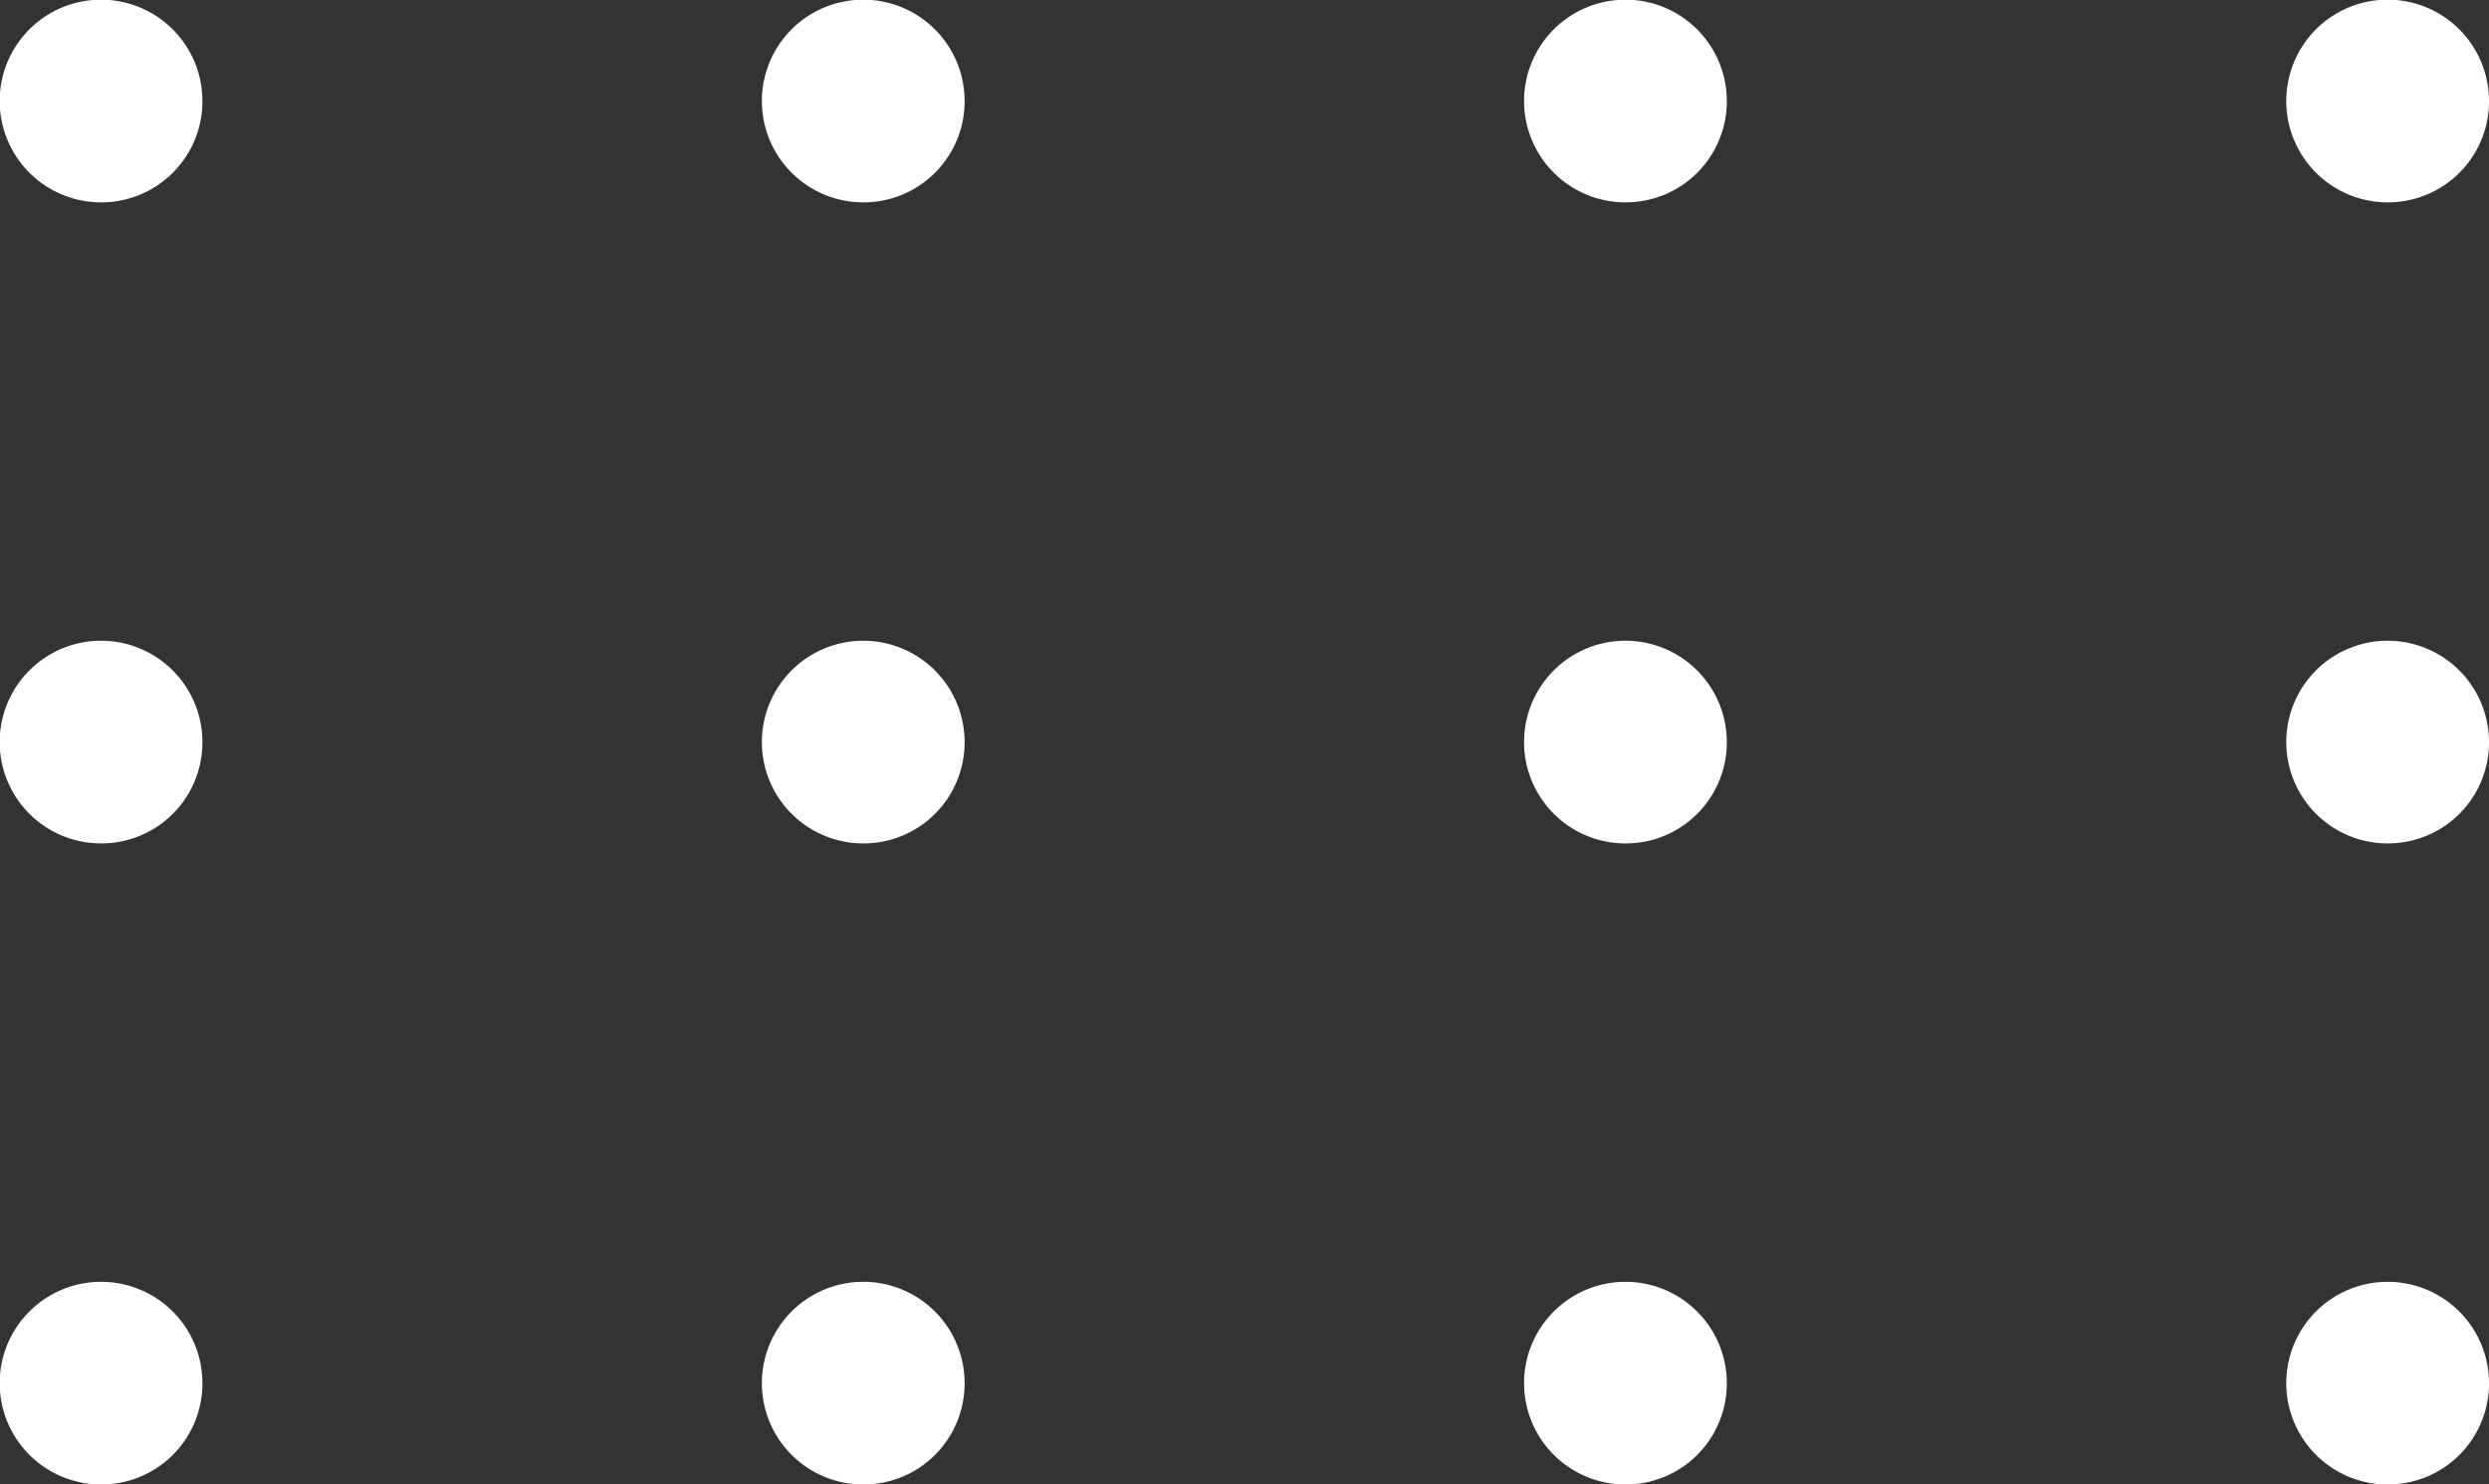 <svg xmlns="http://www.w3.org/2000/svg" viewBox="0 0 77.59 46.29"><rect x="0" y="0" width="77.59" height="46.29" fill="#333333" stroke="none"/><defs><style>.cls-1{fill:#fff;}</style></defs><g id="Camada_2" data-name="Camada 2"><g id="Layer_2" data-name="Layer 2"><path class="cls-1" d="M74.43,6.31a3.16,3.16,0,1,1,3.16-3.15A3.15,3.15,0,0,1,74.43,6.31Z"/><path class="cls-1" d="M50.67,6.31a3.16,3.16,0,1,1,3.16-3.15A3.15,3.15,0,0,1,50.67,6.31Z"/><path class="cls-1" d="M26.91,6.31a3.16,3.16,0,1,1,3.16-3.15A3.15,3.15,0,0,1,26.91,6.31Z"/><path class="cls-1" d="M3.16,6.31A3.16,3.16,0,1,1,6.31,3.16,3.15,3.15,0,0,1,3.16,6.31Z"/><path class="cls-1" d="M74.43,26.3a3.16,3.16,0,1,1,3.16-3.15A3.15,3.15,0,0,1,74.43,26.3Z"/><path class="cls-1" d="M50.67,26.3a3.16,3.16,0,1,1,3.16-3.15A3.15,3.15,0,0,1,50.67,26.3Z"/><path class="cls-1" d="M26.91,26.3a3.16,3.16,0,1,1,3.16-3.15A3.15,3.15,0,0,1,26.91,26.3Z"/><path class="cls-1" d="M3.16,26.3a3.16,3.16,0,1,1,3.15-3.15A3.15,3.15,0,0,1,3.16,26.3Z"/><path class="cls-1" d="M74.43,46.29a3.16,3.16,0,1,1,3.16-3.15A3.15,3.15,0,0,1,74.43,46.29Z"/><path class="cls-1" d="M50.67,46.29a3.16,3.16,0,1,1,3.16-3.15A3.15,3.15,0,0,1,50.67,46.29Z"/><path class="cls-1" d="M26.91,46.29a3.16,3.16,0,1,1,3.16-3.15A3.15,3.15,0,0,1,26.91,46.29Z"/><path class="cls-1" d="M3.16,46.29a3.16,3.16,0,1,1,3.15-3.15A3.15,3.15,0,0,1,3.16,46.29Z"/></g></g></svg>